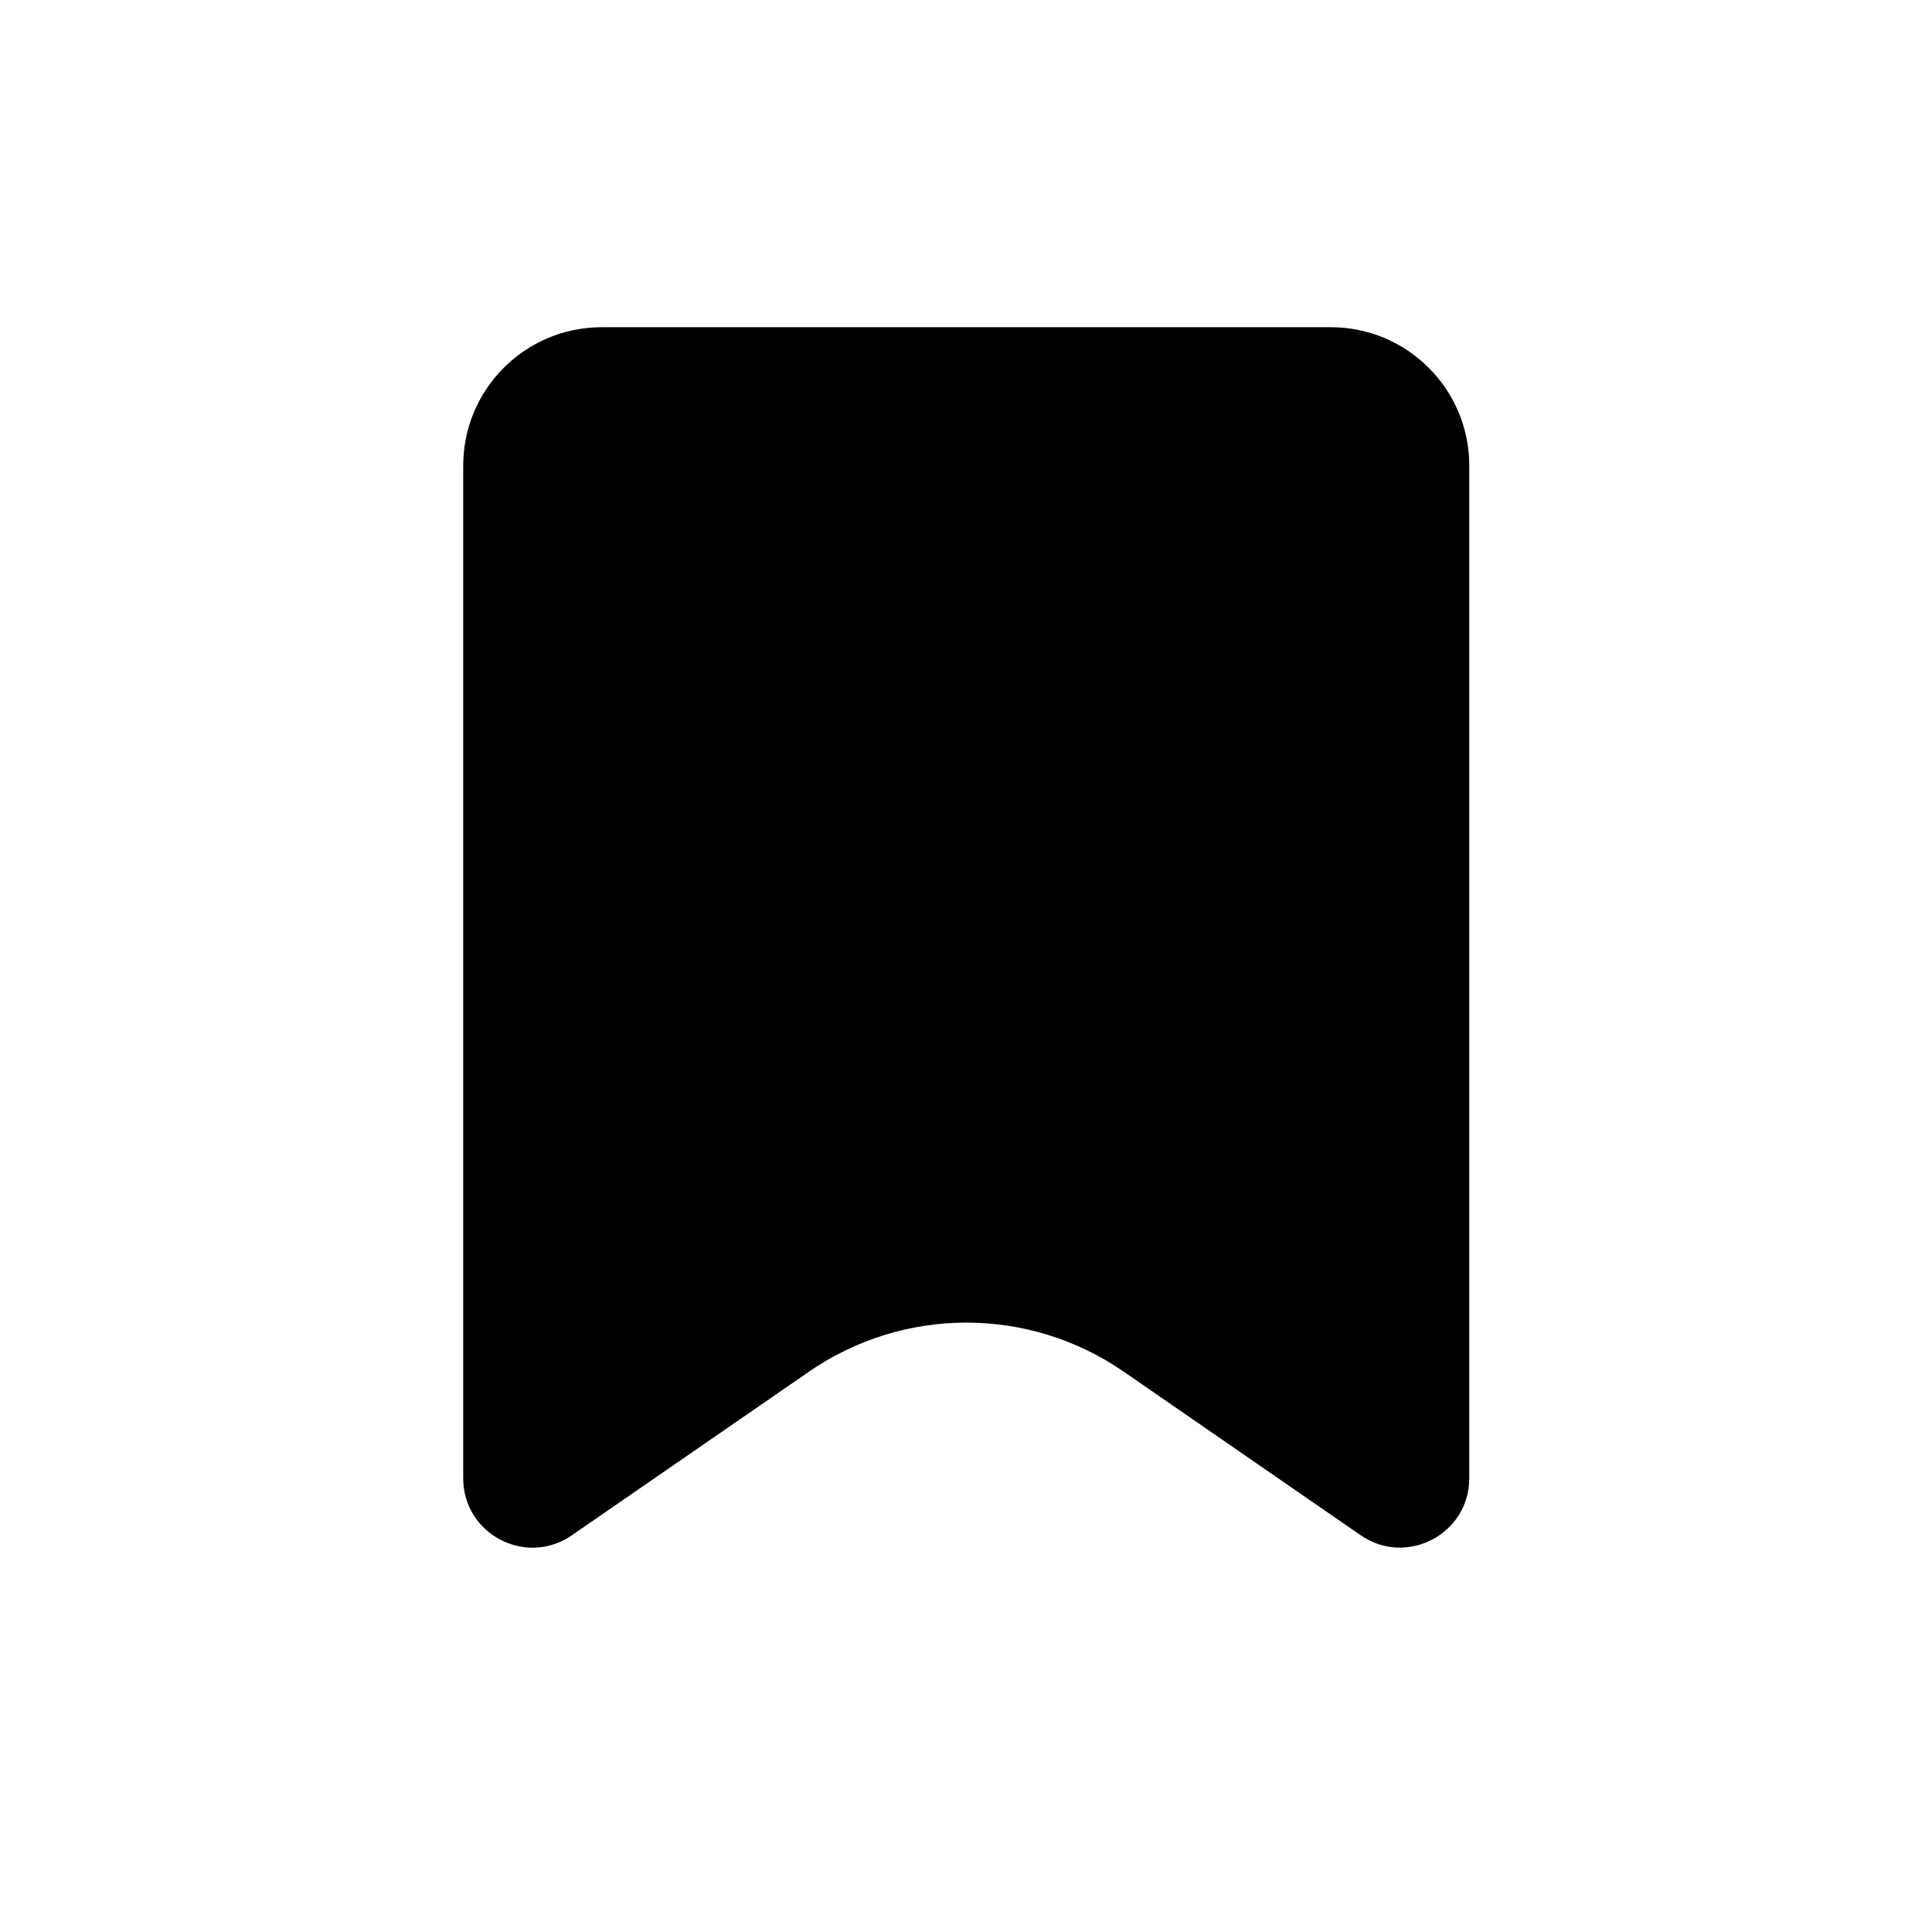 <?xml version="1.0" encoding="utf-8"?>
<!-- Generator: Adobe Illustrator 18.0.0, SVG Export Plug-In . SVG Version: 6.00 Build 0)  -->
<!DOCTYPE svg PUBLIC "-//W3C//DTD SVG 1.1//EN" "http://www.w3.org/Graphics/SVG/1.1/DTD/svg11.dtd">
<svg version="1.1" xmlns="http://www.w3.org/2000/svg" xmlns:xlink="http://www.w3.org/1999/xlink" x="0px" y="0px"
	 width="83.697px" height="83.698px" viewBox="2654.507 465.411 83.697 83.698"
	 enable-background="new 2654.507 465.411 83.697 83.698" xml:space="preserve">
<g id="Layer_1">
	<g>
		<g>
			<path d="M2674.574,529.454v-43.868c0-3.313,2.687-6,6-6h31.584c3.312,0,6,2.687,6,6v43.866c0,2.418-2.715,3.842-4.705,2.468
				l-10.264-7.086c-4.103-2.833-9.529-2.834-13.633-0.002l-10.278,7.091C2677.288,533.297,2674.574,531.872,2674.574,529.454z"/>
		</g>
	</g>
</g>
<g id="Layer_2">
</g>
<g id="Layer_3">
</g>
<g id="Layer_4">
</g>
<g id="Layer_5">
</g>
<g id="Layer_6">
</g>
<g id="Layer_7">
</g>
<g id="Layer_8">
</g>
</svg>
